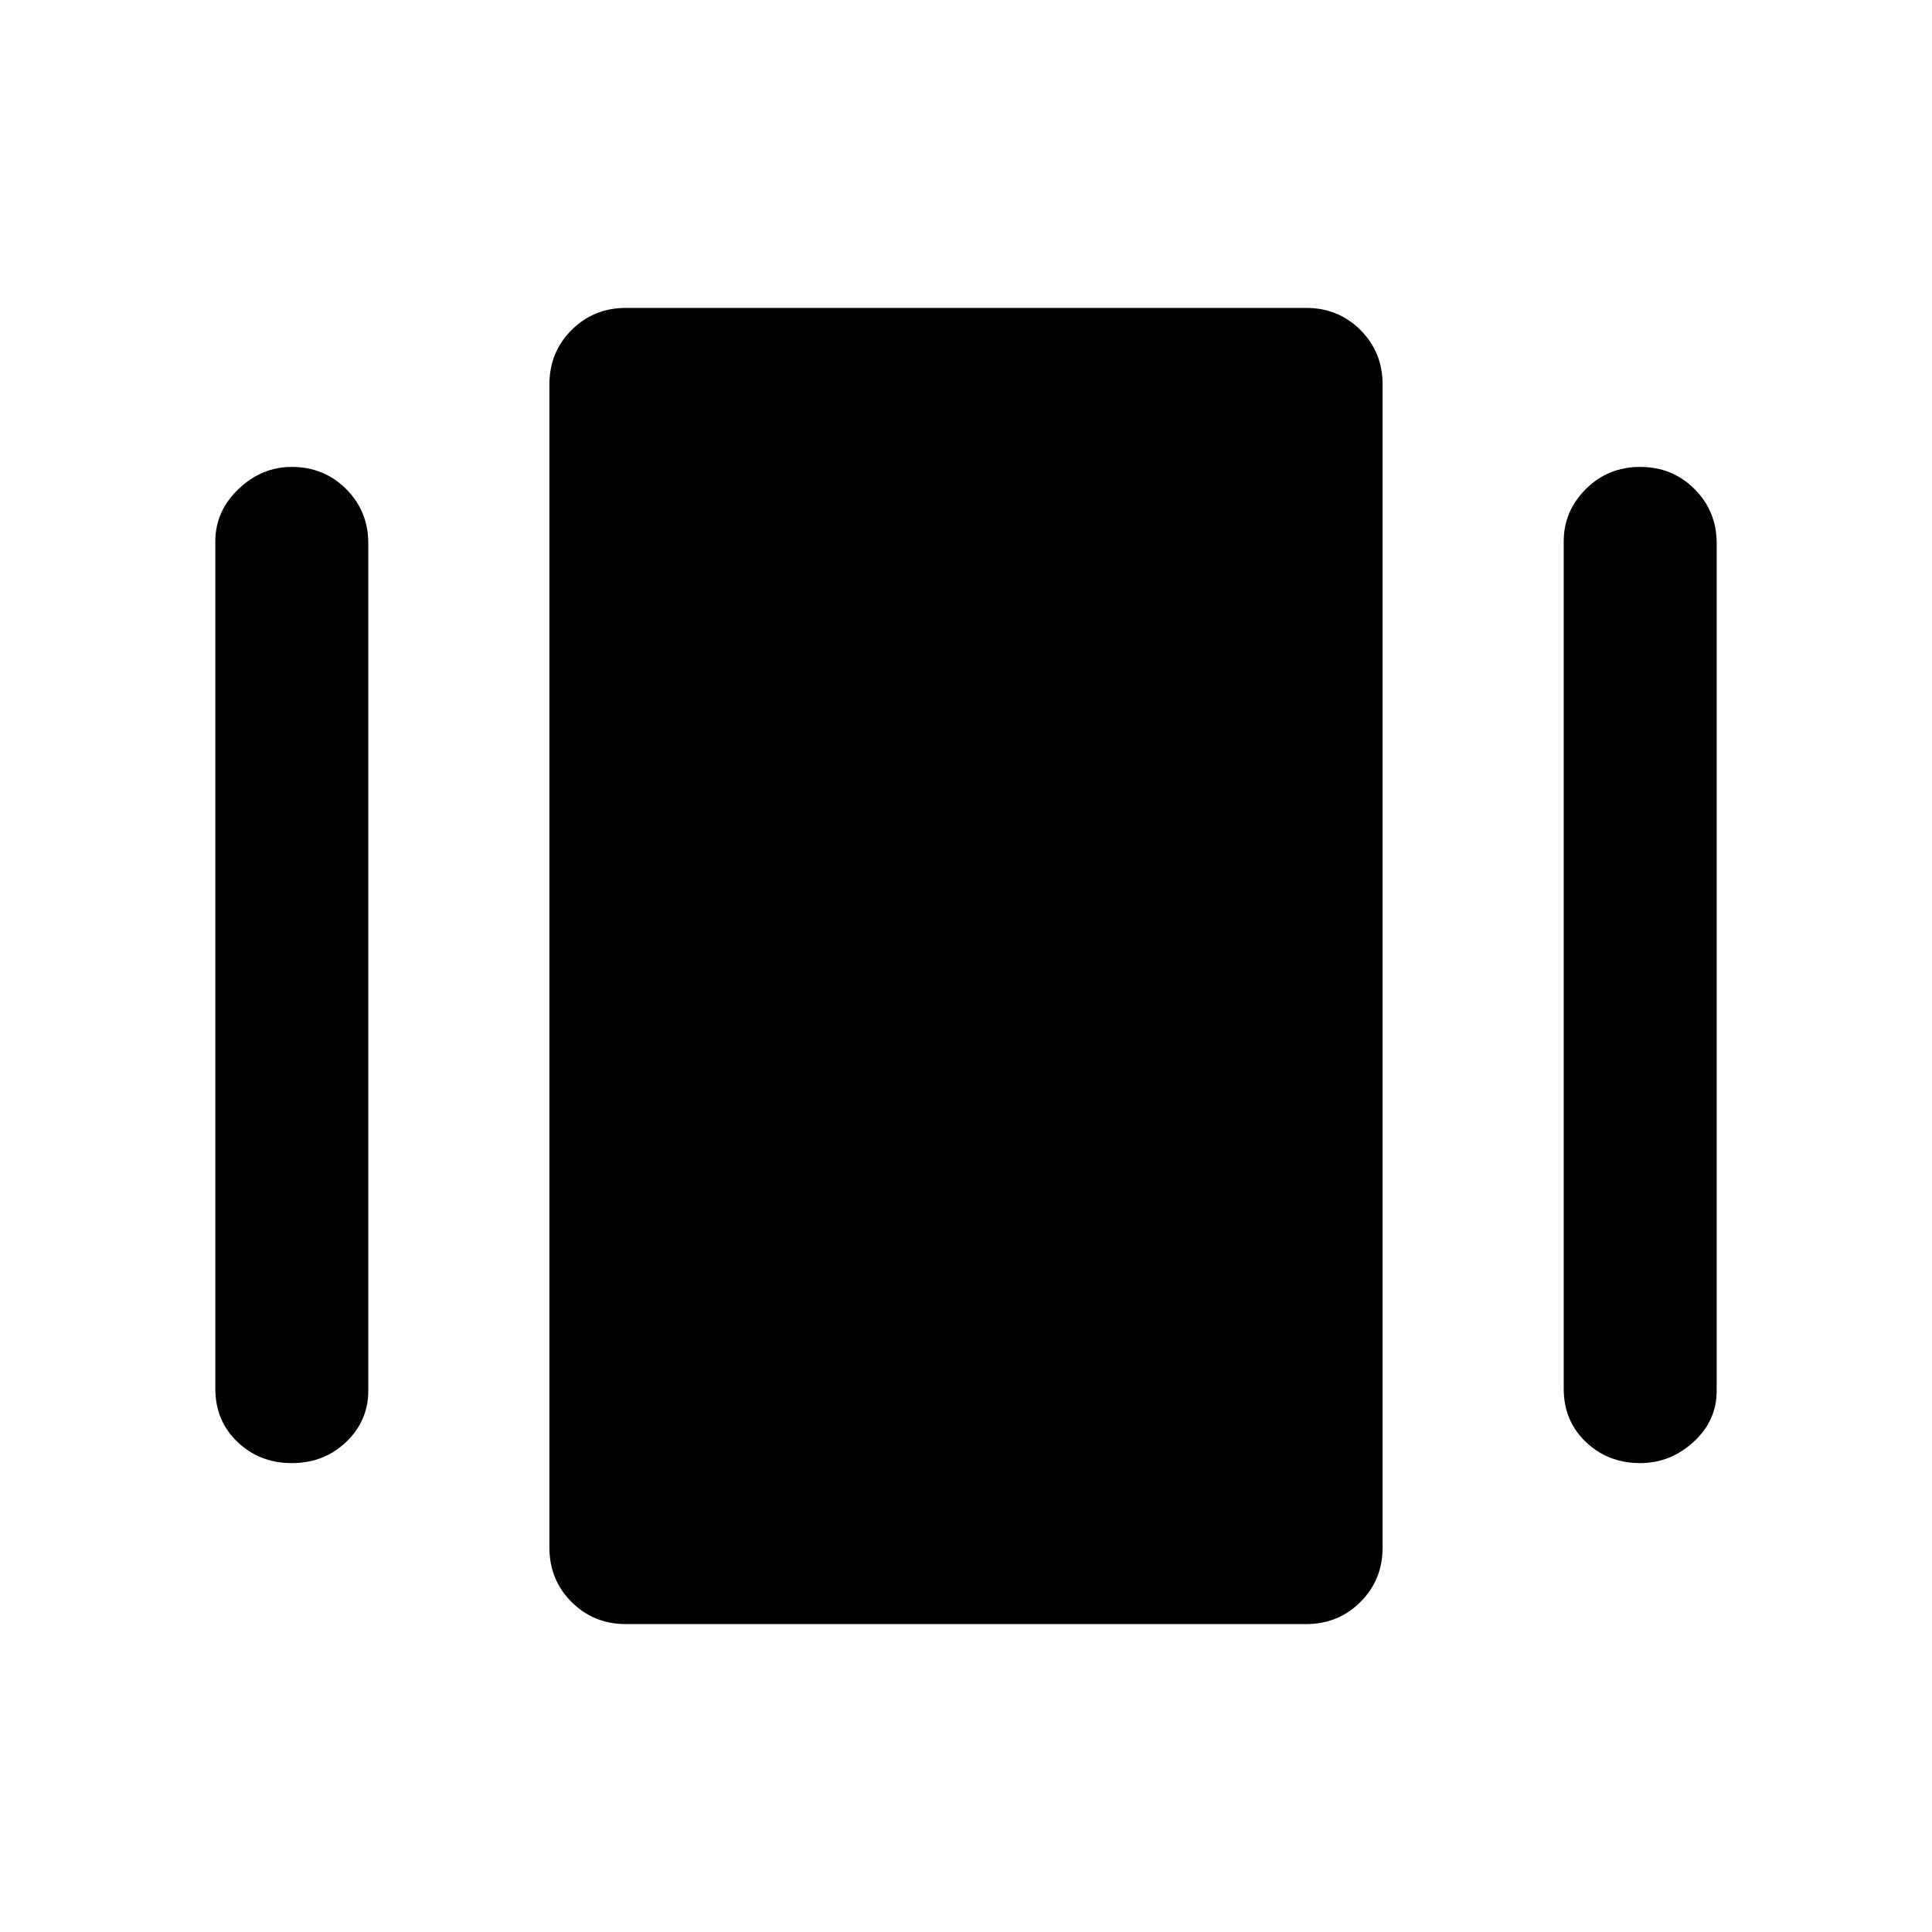 <svg xmlns="http://www.w3.org/2000/svg" height="40" width="40"><path d="M12.958 33.625q-.666 0-1.125-.458-.458-.459-.458-1.125V7.958q0-.666.458-1.125.459-.458 1.125-.458h14.084q.666 0 1.125.458.458.459.458 1.125v24.084q0 .666-.458 1.125-.459.458-1.125.458Zm-8.5-4.875V11.208q0-.625.48-1.083.479-.458 1.104-.458.666 0 1.125.458.458.458.458 1.125v17.542q0 .625-.458 1.062-.459.438-1.125.438-.667 0-1.125-.438-.459-.437-.459-1.104Zm27.917 0V11.208q0-.625.458-1.083.459-.458 1.125-.458.667 0 1.125.458.459.458.459 1.125v17.542q0 .625-.48 1.062-.479.438-1.104.438-.666 0-1.125-.438-.458-.437-.458-1.104Z"/></svg>